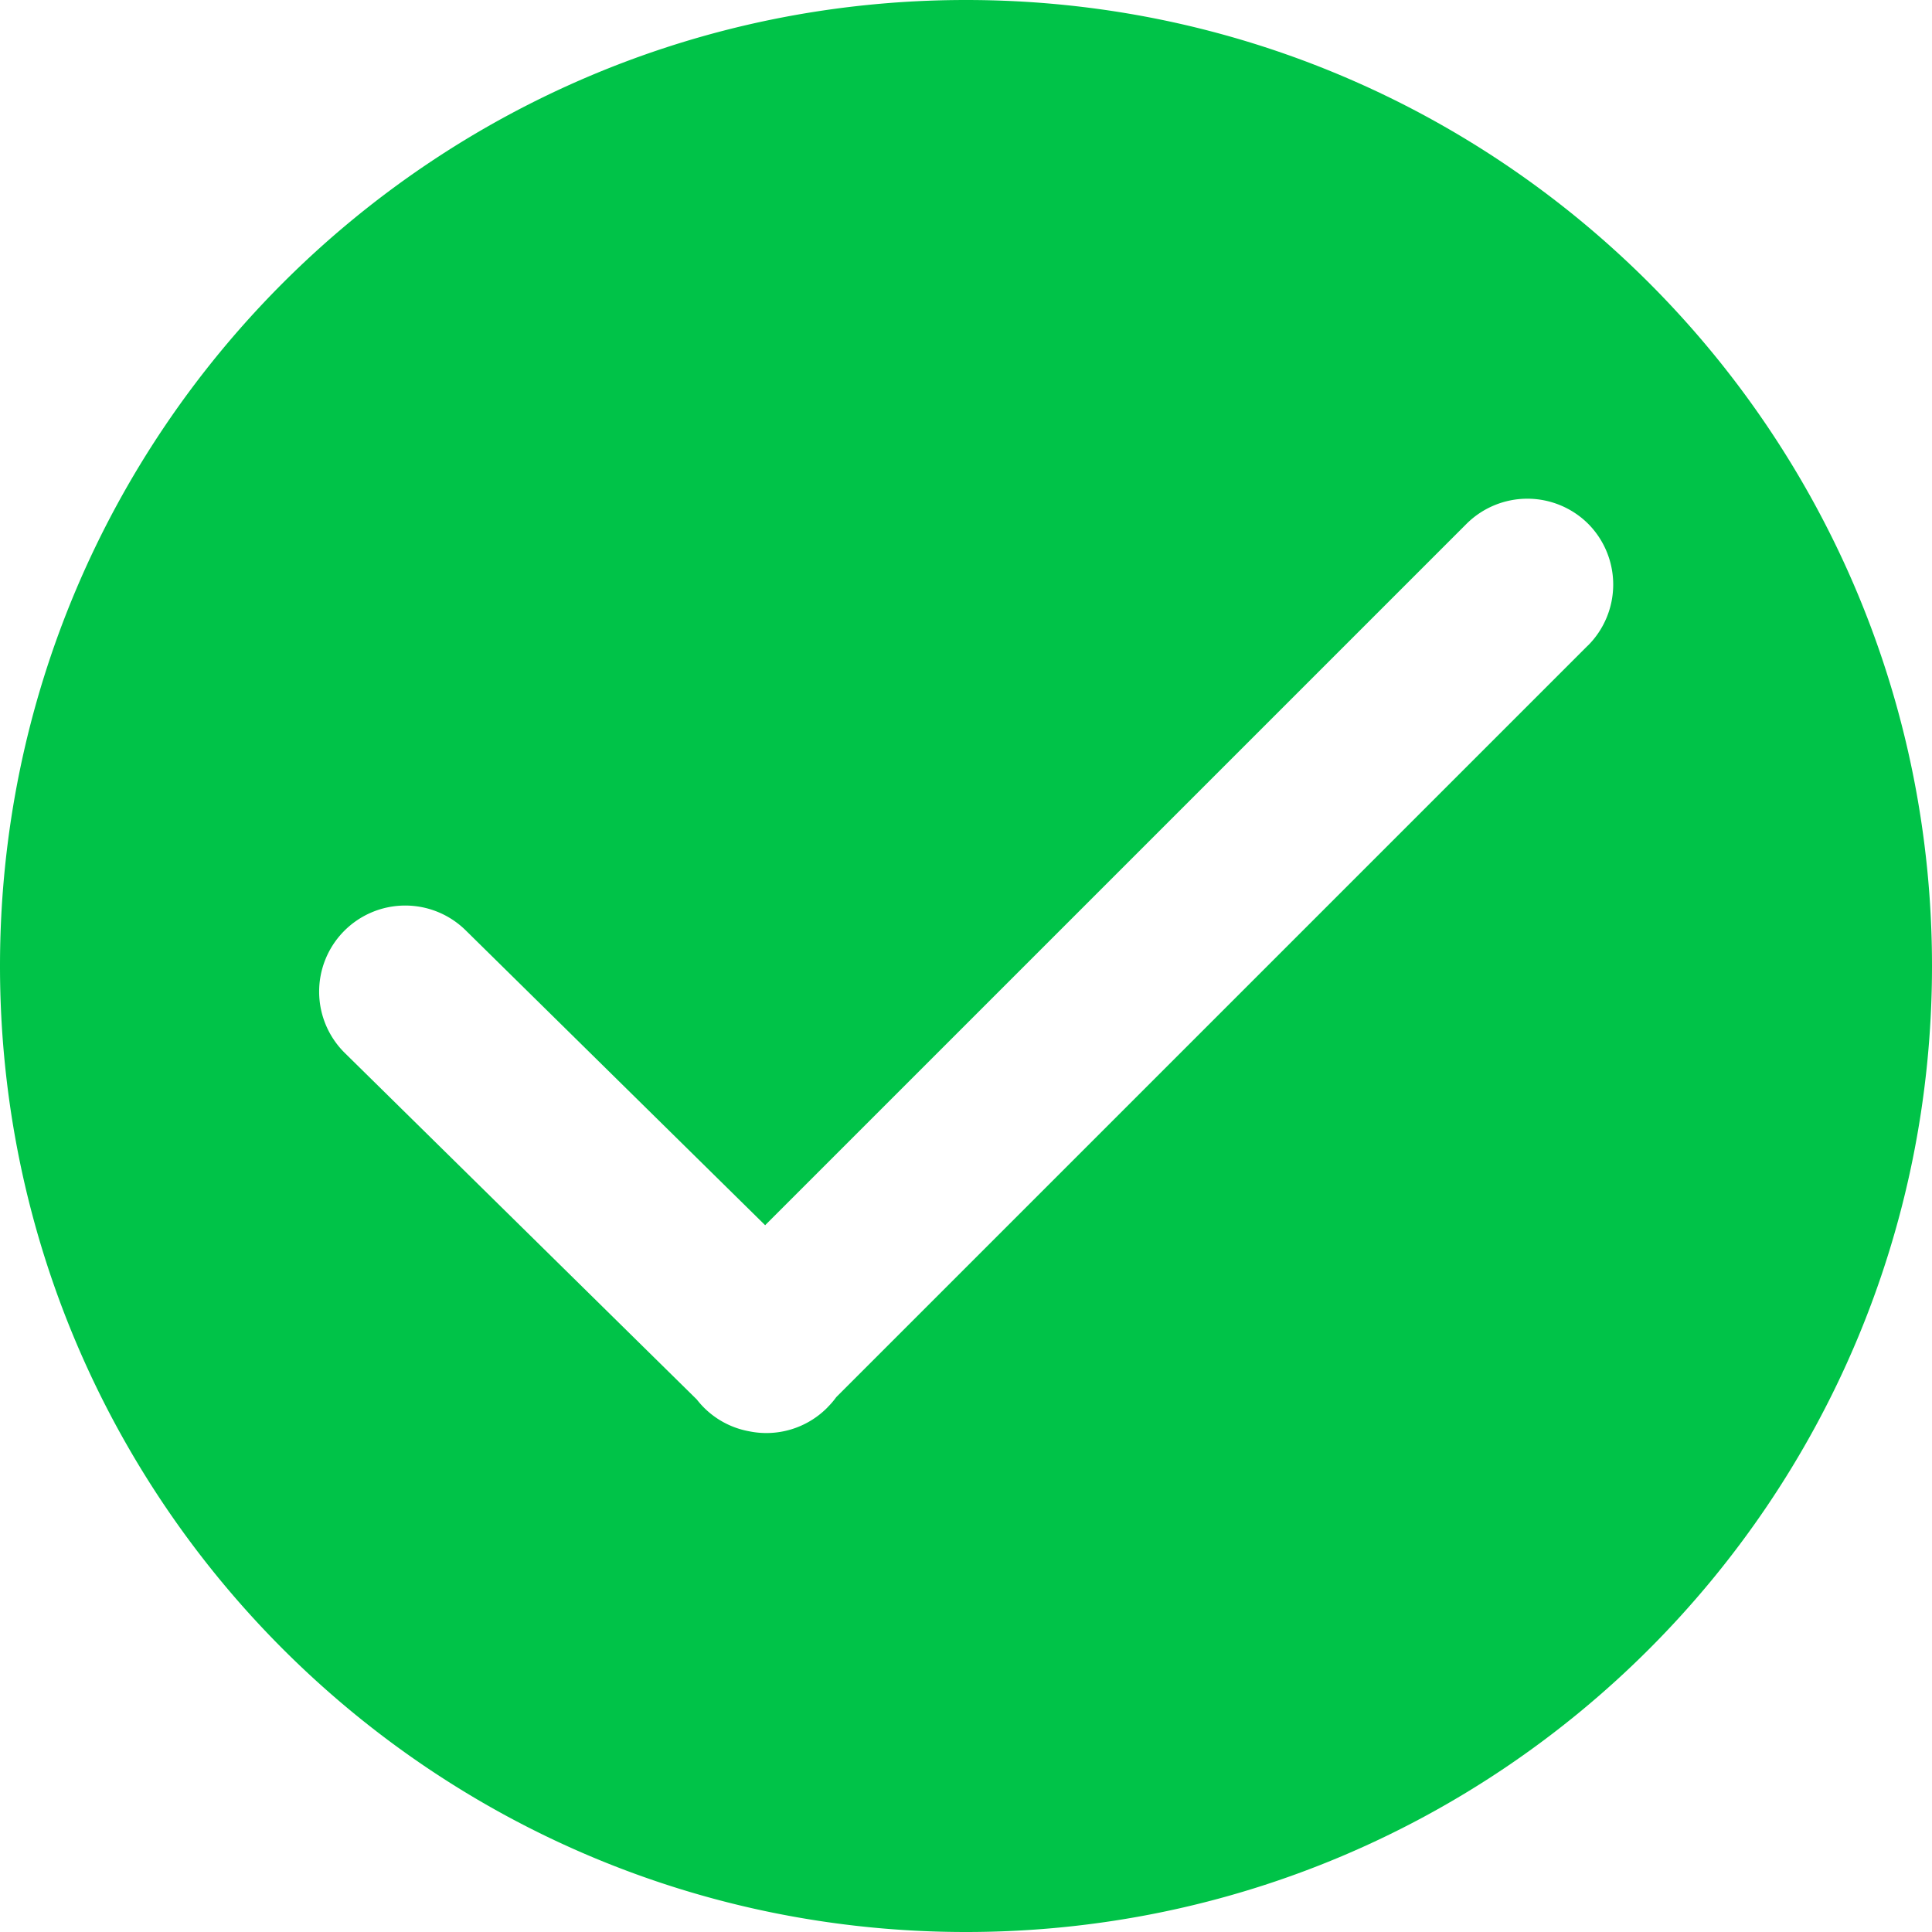 <?xml version="1.0" standalone="no"?><!DOCTYPE svg PUBLIC "-//W3C//DTD SVG 1.1//EN" "http://www.w3.org/Graphics/SVG/1.1/DTD/svg11.dtd"><svg t="1652952284755" class="icon" viewBox="0 0 1024 1024" version="1.1" xmlns="http://www.w3.org/2000/svg" p-id="13227" xmlns:xlink="http://www.w3.org/1999/xlink" width="200" height="200"><defs><style type="text/css">@font-face { font-family: feedback-iconfont; src: url("//at.alicdn.com/t/font_1031158_u69w8yhxdu.woff2?t=1630033759944") format("woff2"), url("//at.alicdn.com/t/font_1031158_u69w8yhxdu.woff?t=1630033759944") format("woff"), url("//at.alicdn.com/t/font_1031158_u69w8yhxdu.ttf?t=1630033759944") format("truetype"); }
</style></defs><path d="M512 0C229.205 0 0 229.205 0 512s229.205 512 512 512 512-229.205 512-512S794.795 0 512 0z m329.557 342.187l-398.336 398.336a42.368 42.368 0 0 1-4.693 5.461c-0.085 0.128-0.085 0.256-0.213 0.256a45.44 45.44 0 0 1-41.259 12.373 45.312 45.312 0 0 1-27.733-16.853L182.741 558.08a45.611 45.611 0 1 1 64.085-64.981l158.72 156.288 371.712-371.712a45.696 45.696 0 0 1 64.555 0 45.696 45.696 0 0 1-0.213 64.512z" fill="#00C348" p-id="13228"></path></svg>